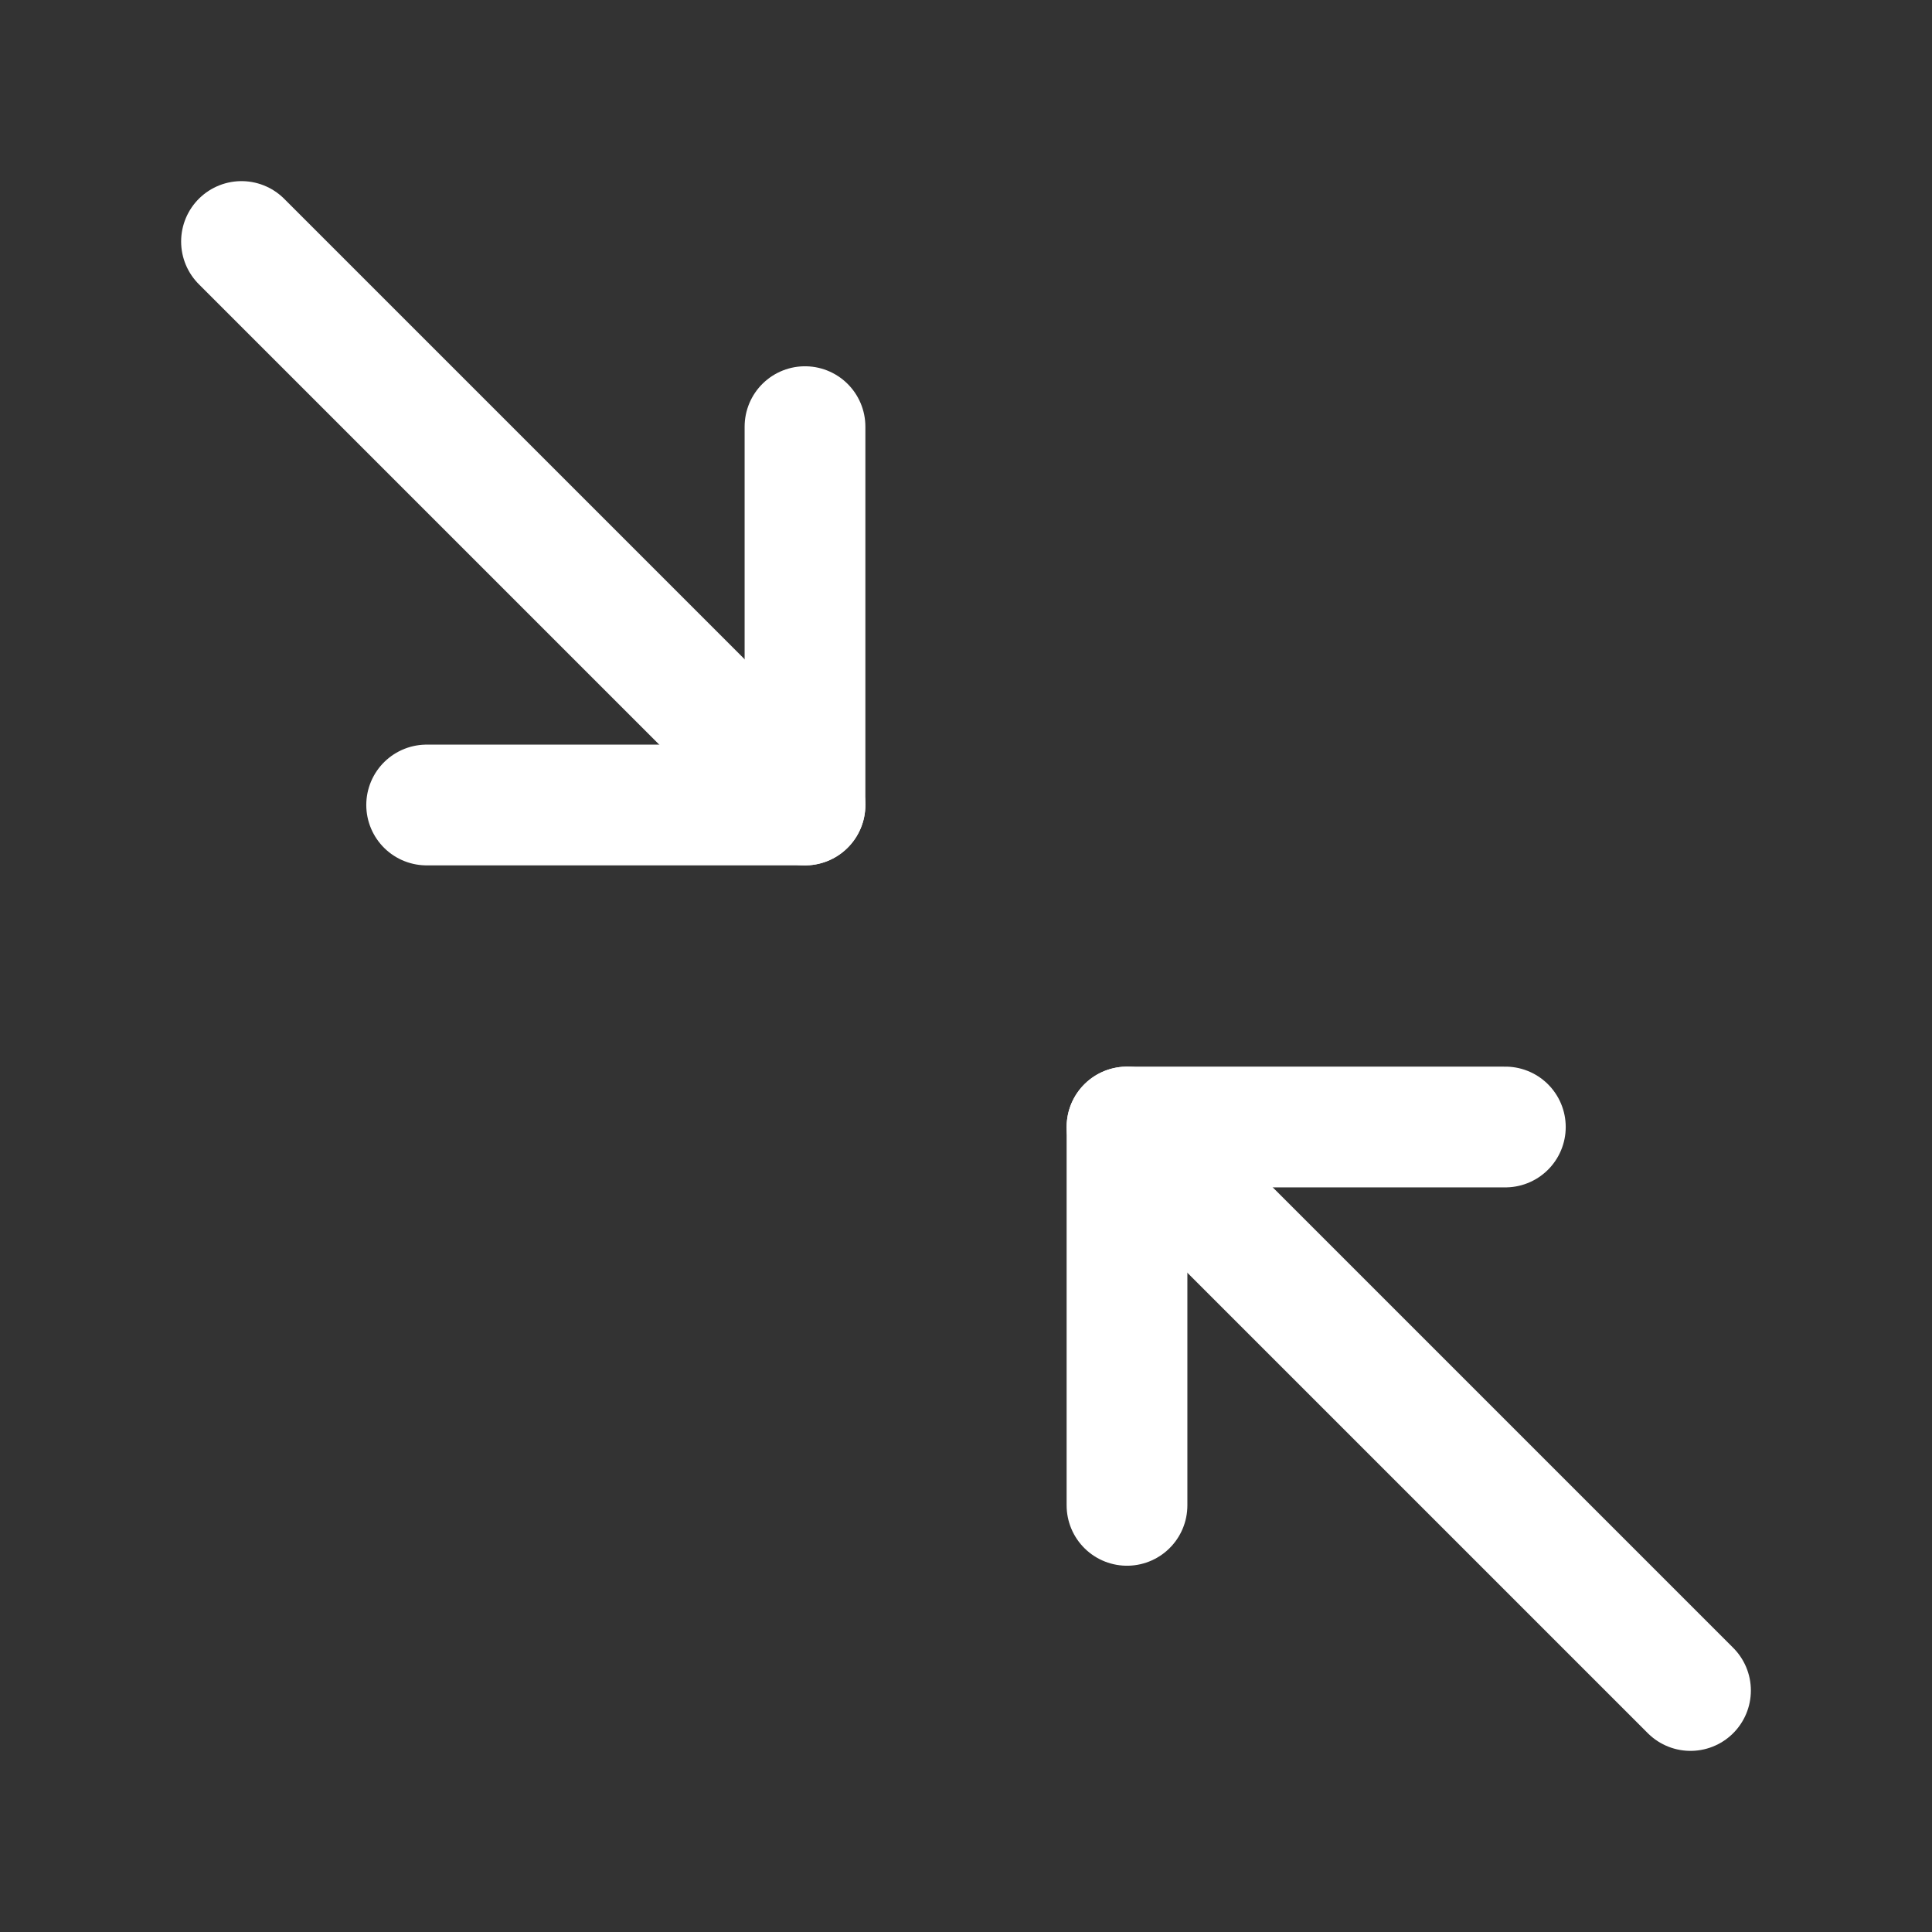 <svg fill="none" height="24" viewBox="0 0 24 24" width="24" xmlns="http://www.w3.org/2000/svg"><rect x="0" y="0" width="24" height="24" fill="#333333" stroke="none"/><g stroke="#fff" stroke-linecap="round" stroke-linejoin="round" stroke-width="1.5"><path d="m21 21-7-7"/><path d="m14 18.7v-4.7h4.7"/><path d="m3 3 7 7"/><path d="m10 5.3v4.7h-4.7"/></g></svg>